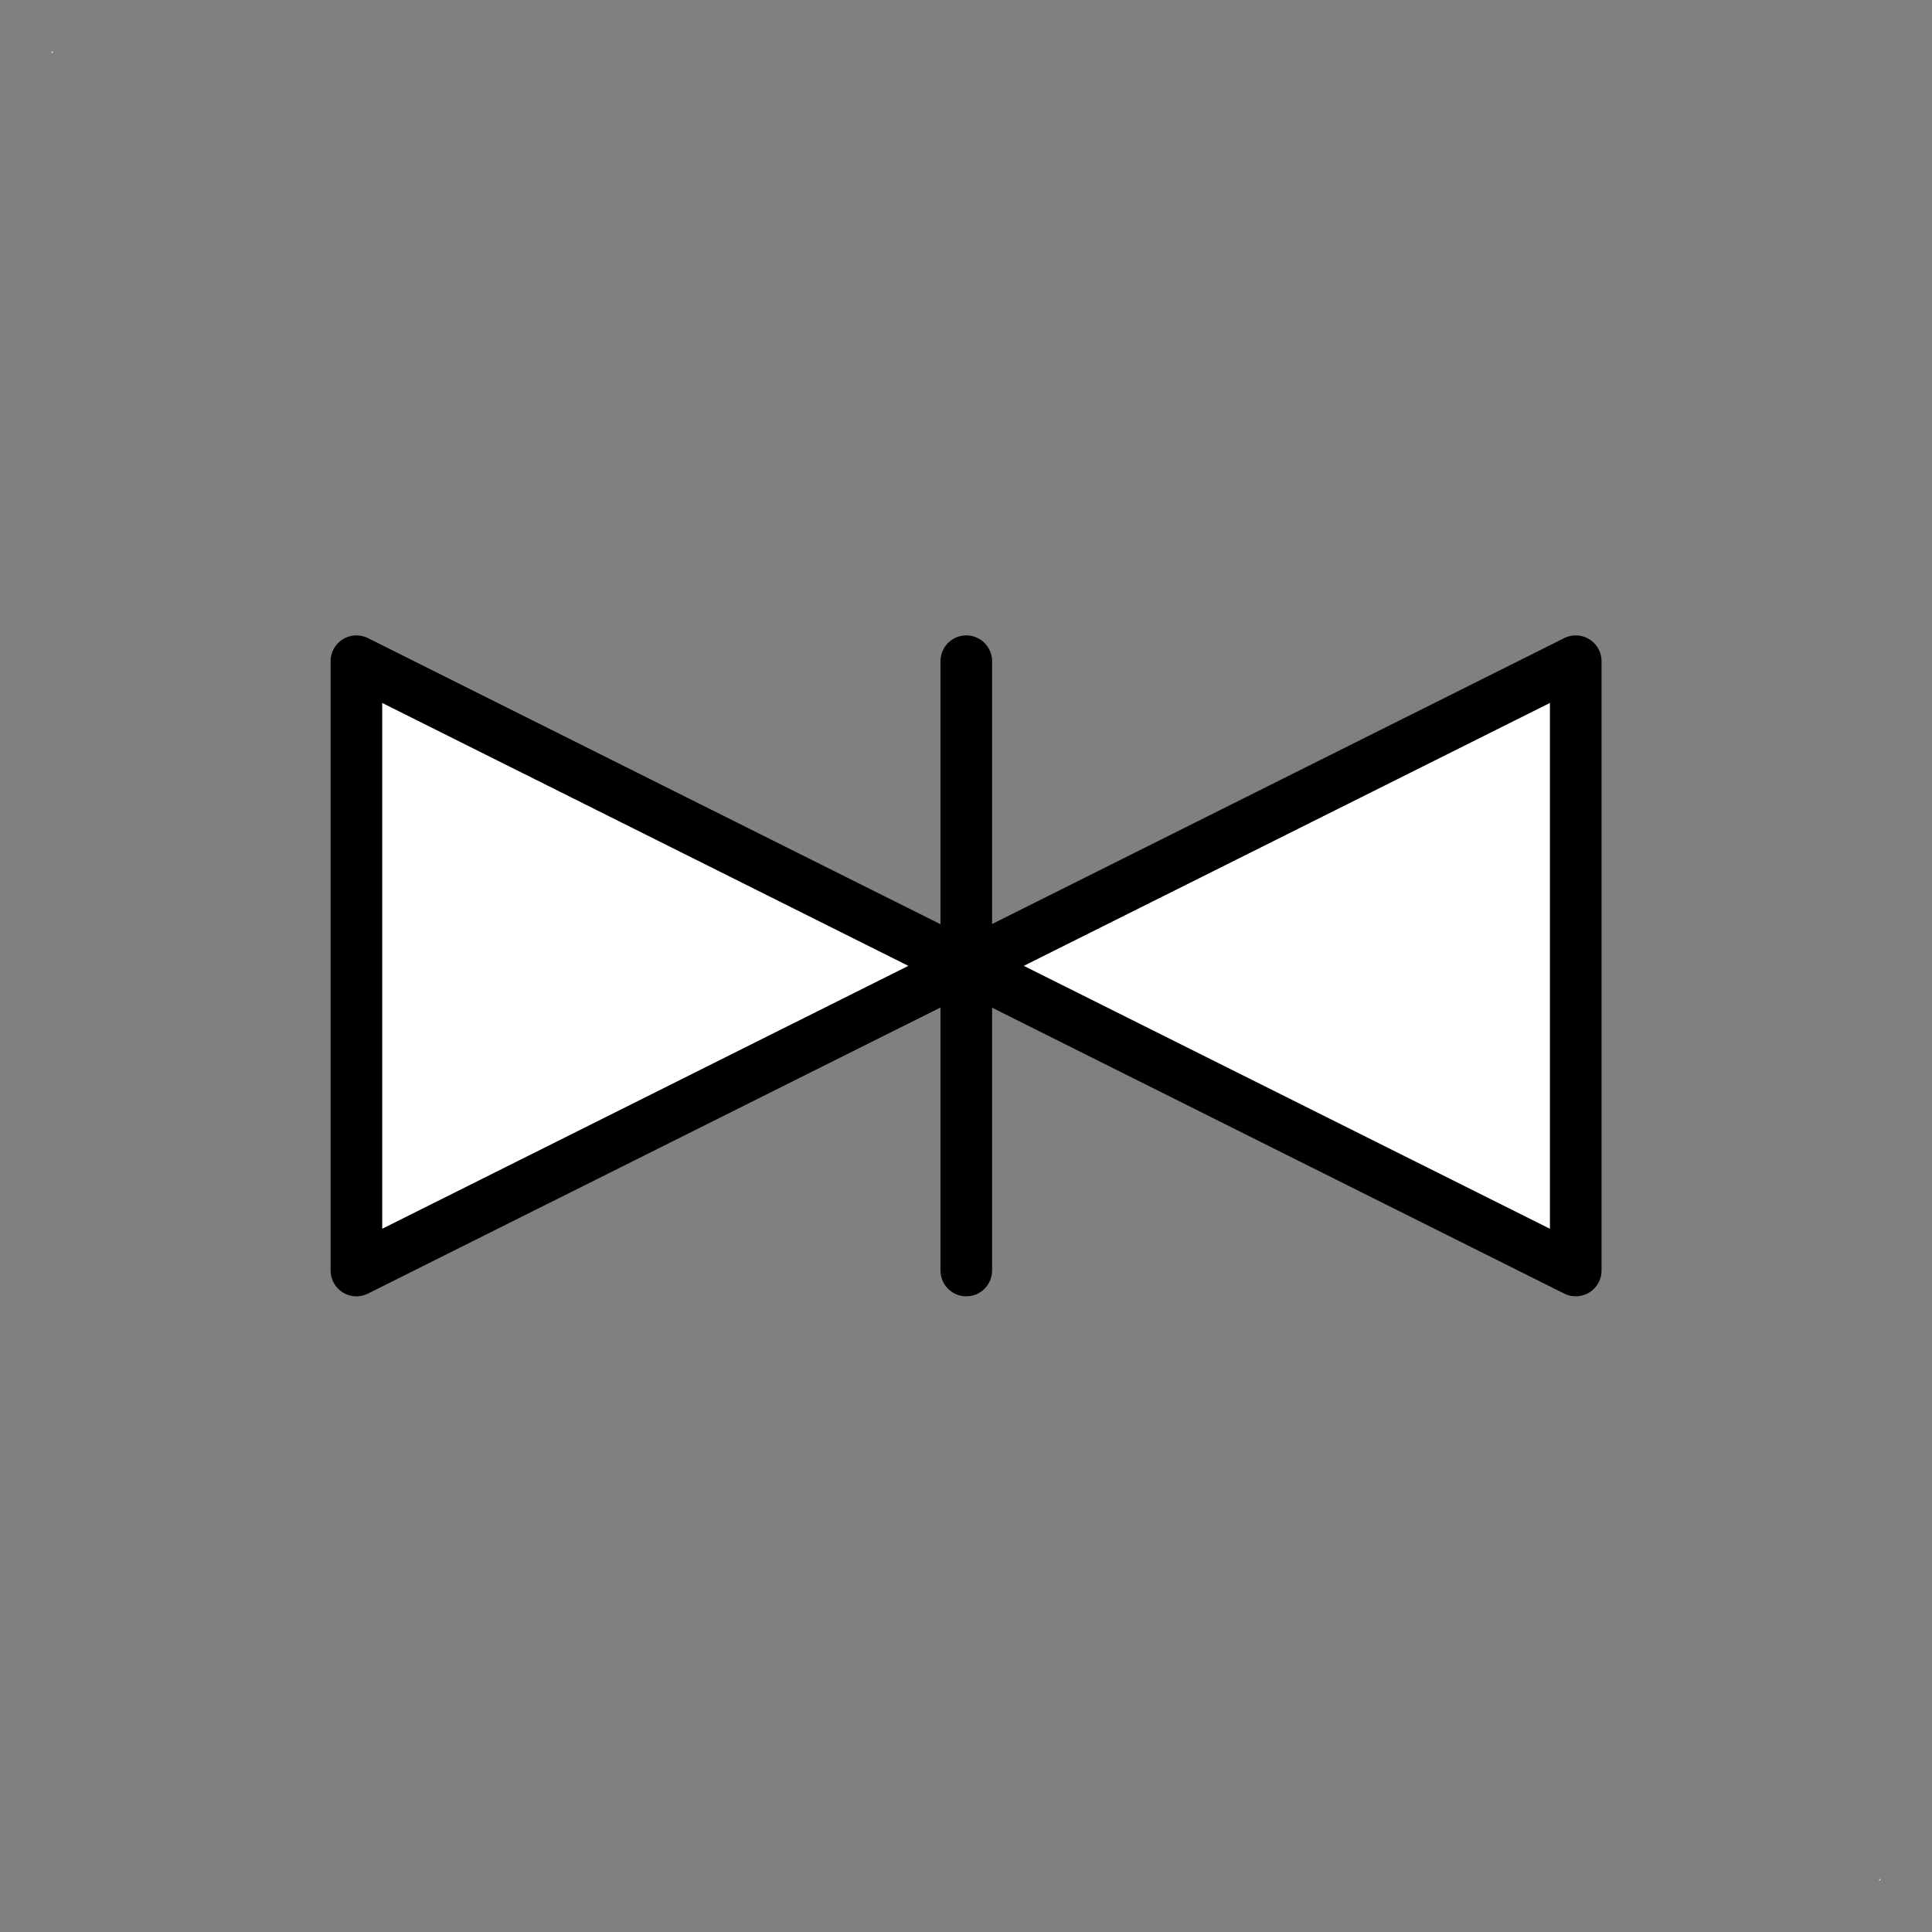 <?xml version="1.0" encoding="UTF-8" standalone="no"?>
<!DOCTYPE svg PUBLIC "-//W3C//DTD SVG 1.0//EN" "C:\SeeVisioDTD\svg10.dtd">
<!-- Généré par Microsoft Visio 11.0, SVG Export, v1.0 FL_EF010102.svg Page-1 -->
<svg xmlns="http://www.w3.org/2000/svg" xmlns:v="http://schemas.microsoft.com/visio/2003/SVGExtensions/" width="0.374in"
		height="0.374in" viewBox="0 0 26.952 26.952" xml:space="preserve" color-interpolation-filters="sRGB" class="st5">
	<rect x="0" y="0" width="26.952" height="26.952" fill="#808080" stroke="none"/>
	<v:documentProperties v:langID="1036" v:metric="true" v:viewMarkup="false"/>
	<style type="text/css">
	<![CDATA[
		.st1 {fill:#ffffff;stroke:none;stroke-linecap:round;stroke-linejoin:round;stroke-width:0.72}
		.st2 {fill:#ffffff;stroke:#000000;stroke-linecap:round;stroke-linejoin:round;stroke-width:0.72}
		.st3 {fill:none}
		.st4 {stroke:#000000;stroke-linecap:round;stroke-linejoin:round;stroke-width:0.72}
		.st5 {fill:none;fill-rule:evenodd;font-size:12;overflow:visible;stroke-linecap:square;stroke-miterlimit:3}
	]]>
	</style>
	<g v:mID="0" v:index="1" v:groupContext="foregroundPage">
		<title>Page-1</title>
		<v:pageProperties v:drawingScale="0.0393701" v:pageScale="0.0393701" v:drawingUnits="24" v:shadowOffsetX="9"
				v:shadowOffsetY="-9"/>
		<g id="group1-1" transform="translate(0.72,-0.72)" v:mID="1" v:groupContext="group">
			<title>Feuille.1</title>
			<g id="group2-2" v:mID="2" v:groupContext="group">
				<title>Page 1</title>
				<g id="group3-3" v:mID="3" v:groupContext="group">
					<title>Feuille.1</title>
					<g id="shape4-4" v:mID="4" v:groupContext="shape" transform="translate(0,-25.496)">
						<title>Feuille.2</title>
						<rect x="0" y="26.936" width="0.016" height="0.016" class="st1"/>
					</g>
					<g id="shape5-6" v:mID="5" v:groupContext="shape" transform="translate(25.496,0)">
						<title>Feuille.3</title>
						<rect x="0" y="26.936" width="0.016" height="0.016" class="st1"/>
					</g>
				</g>
				<g id="group6-8" transform="translate(4.252,-8.506)" v:mID="6" v:groupContext="group">
					<title>FL_EF010102C</title>
					<g id="shape7-9" v:mID="7" v:groupContext="shape">
						<title>Feuille.28</title>
						<path d="M0 26.95 L0 18.45 L17.01 26.95 L17.01 18.45 L0 26.95 Z" class="st2"/>
					</g>
					<g id="shape8-11" v:mID="8" v:groupContext="shape" transform="translate(35.458,18.45) rotate(90)">
						<title>Feuille.29</title>
						<path d="M0 26.95 L8.5 26.95 L0 26.95 Z" class="st3"/>
						<path d="M0 26.95 L8.5 26.95" class="st4"/>
					</g>
				</g>
			</g>
		</g>
	</g>
</svg>
